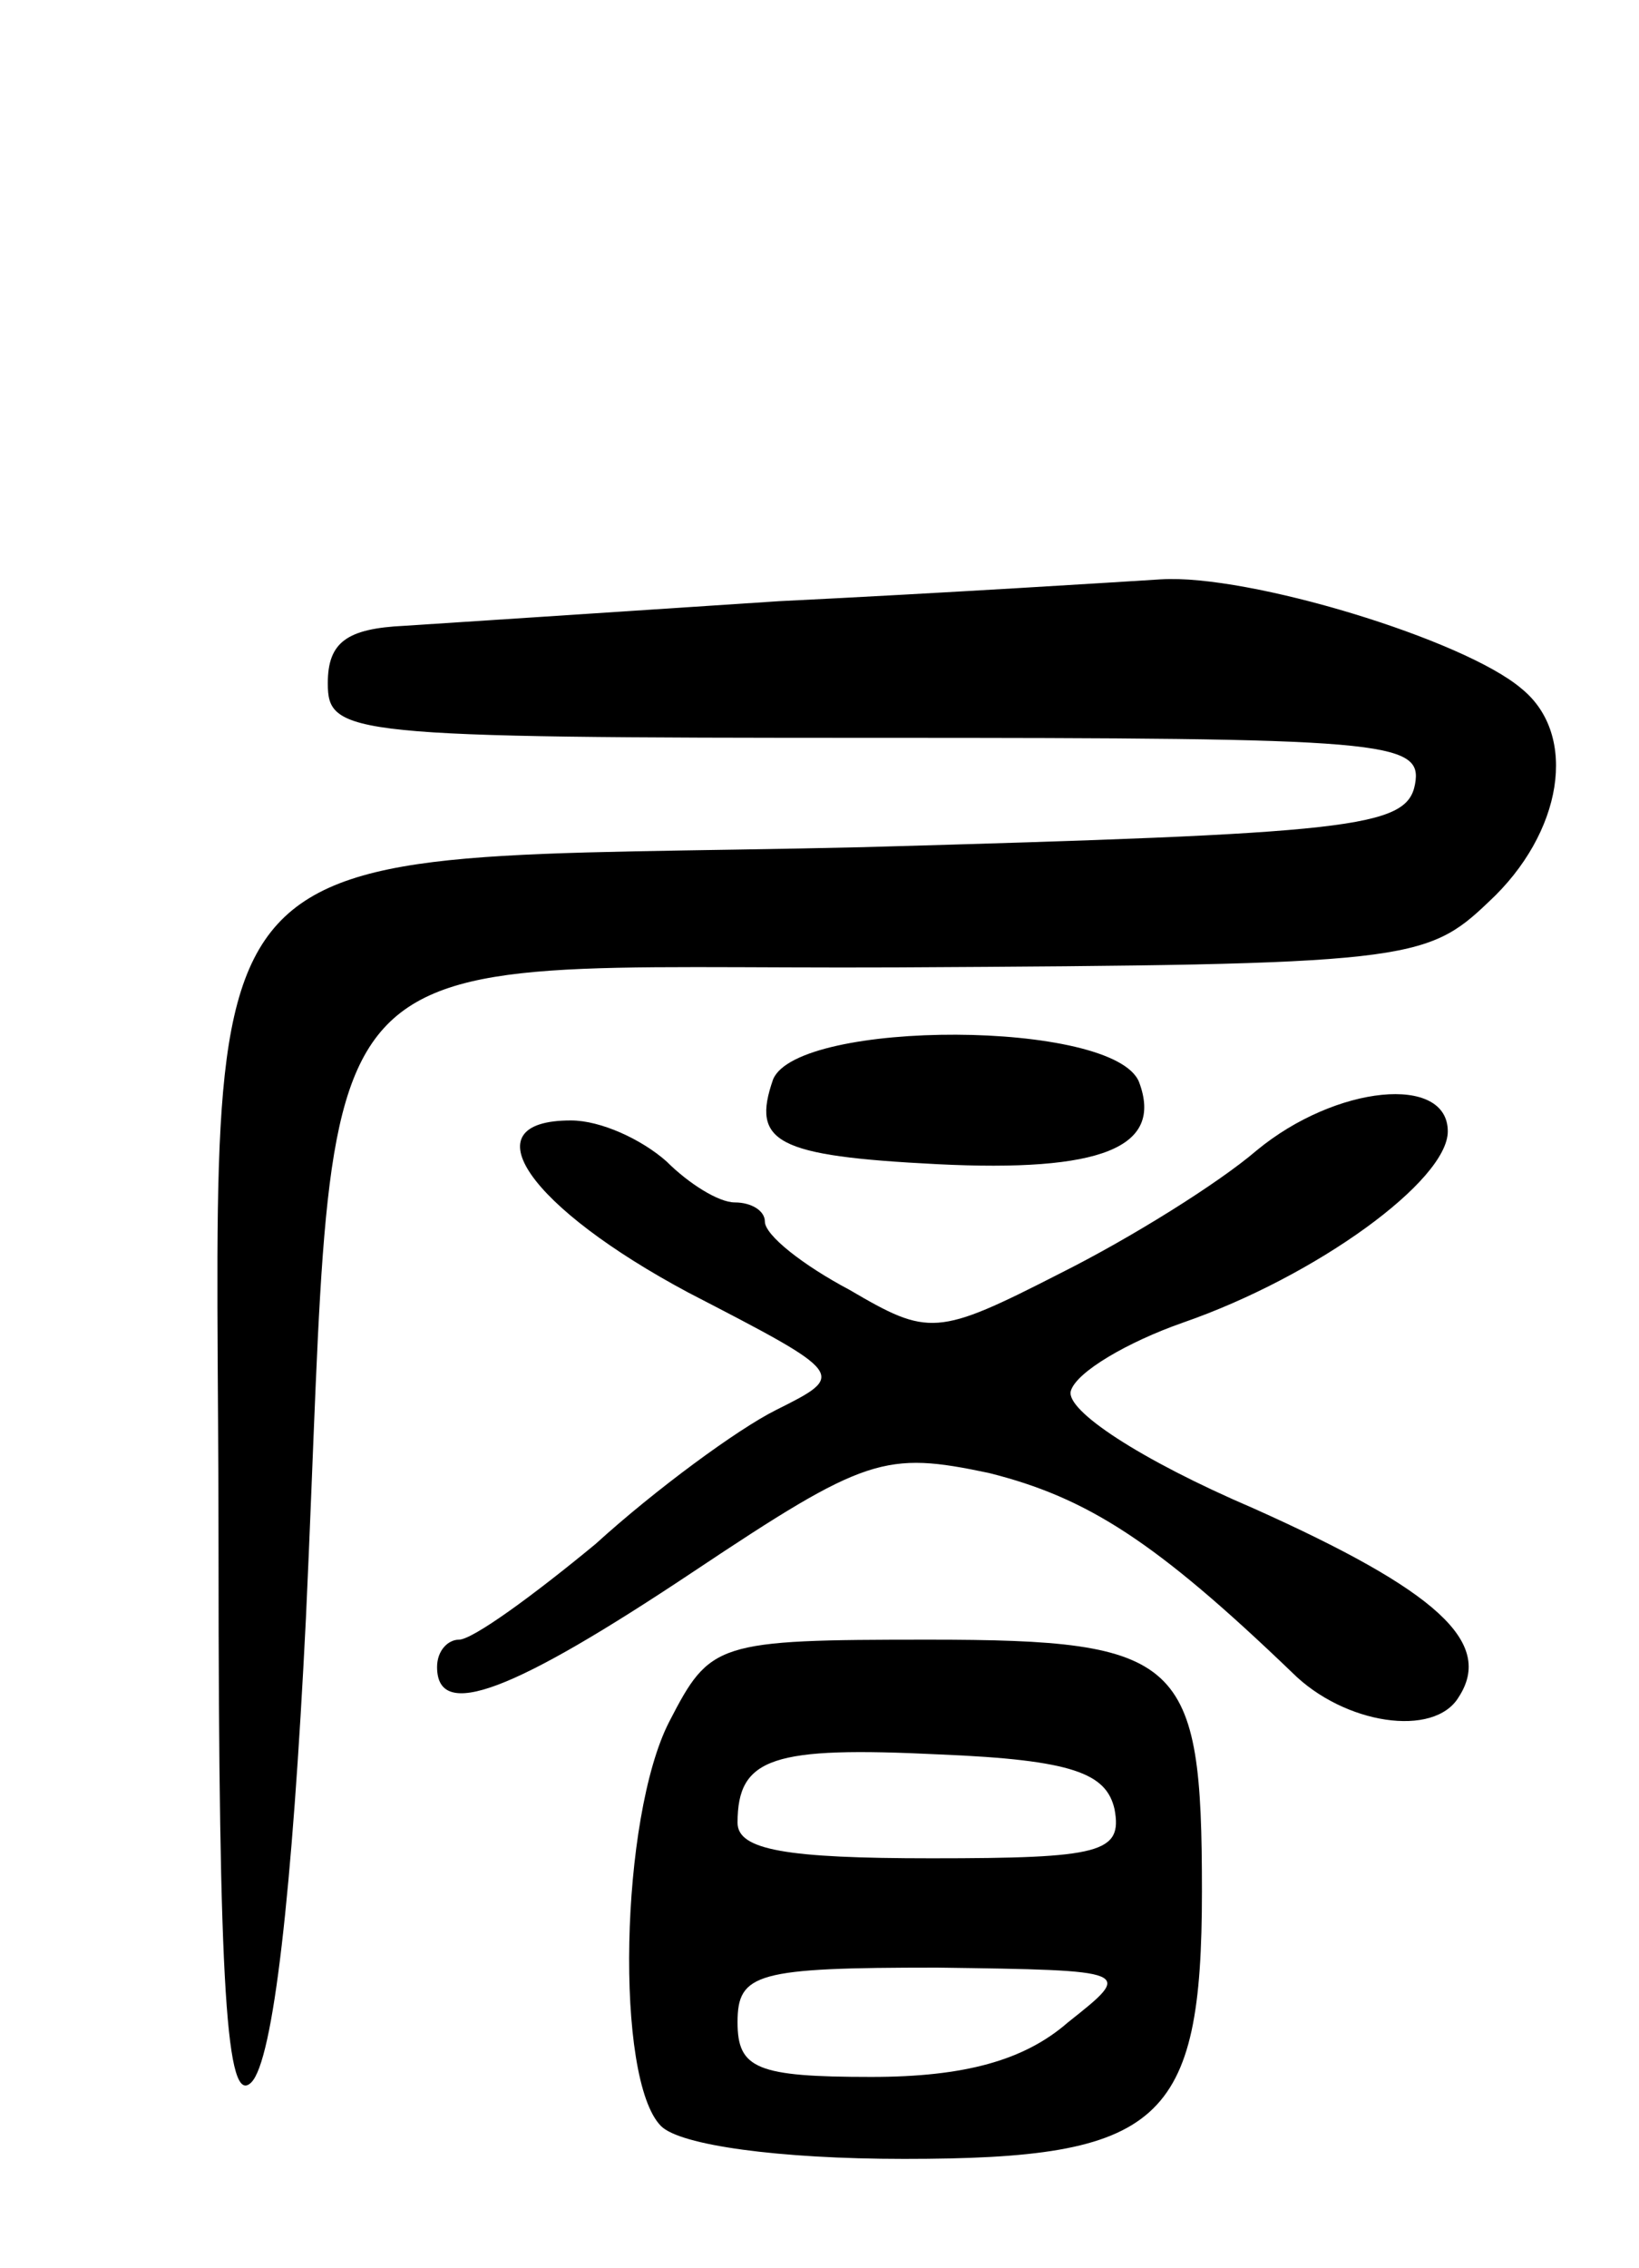 <svg version="1.0" xmlns="http://www.w3.org/2000/svg"
 width="60pt" height="83pt" viewBox="0 0 60 83"
 preserveAspectRatio="xMidYMid meet">
<g transform="translate(0,83) scale(0.1,-0.1)"
fill="#000000" stroke="none">
<path d="M285 610 c-60 -4 -122 -8 -137 -9 -21 -1 -28 -6 -28 -21 0 -19 7 -20
201 -20 186 0 200 -1 197 -17 -3 -16 -23 -18 -202 -23 -257 -6 -236 17 -236
-258 0 -161 3 -203 12 -194 8 8 15 69 20 170 12 259 -8 237 216 238 187 1 194
2 217 24 27 25 33 61 12 78 -21 18 -100 42 -132 40 -16 -1 -79 -5 -140 -8z"/>
<path d="M283 435 c-8 -23 1 -28 60 -31 60 -3 83 6 74 30 -9 23 -125 23 -134
1z"/>
<path d="M460 409 c-14 -12 -46 -32 -72 -45 -45 -23 -48 -23 -77 -6 -17 9 -31
20 -31 25 0 4 -5 7 -11 7 -6 0 -17 7 -25 15 -9 8 -24 15 -35 15 -38 0 -15 -32
43 -63 58 -30 58 -30 32 -43 -14 -7 -44 -29 -66 -49 -23 -19 -45 -35 -50 -35
-4 0 -8 -4 -8 -10 0 -20 28 -9 94 35 63 42 70 44 108 36 36 -9 61 -25 111 -73
19 -19 52 -24 61 -9 13 20 -8 39 -75 69 -42 18 -69 36 -67 43 2 7 21 18 41 25
49 17 97 52 97 70 0 21 -41 17 -70 -7z"/>
<path d="M245 200 c-18 -35 -20 -131 -3 -148 7 -7 43 -12 89 -12 94 0 109 13
109 98 0 85 -7 92 -100 92 -78 0 -80 -1 -95 -30z m163 -32 c3 -16 -5 -18 -67
-18 -53 0 -71 3 -71 13 0 24 13 28 74 25 49 -2 61 -7 64 -20z m-17 -78 c-16
-14 -38 -20 -72 -20 -42 0 -49 3 -49 20 0 18 7 20 73 20 72 -1 72 -1 48 -20z"/>
</g>
</svg>
